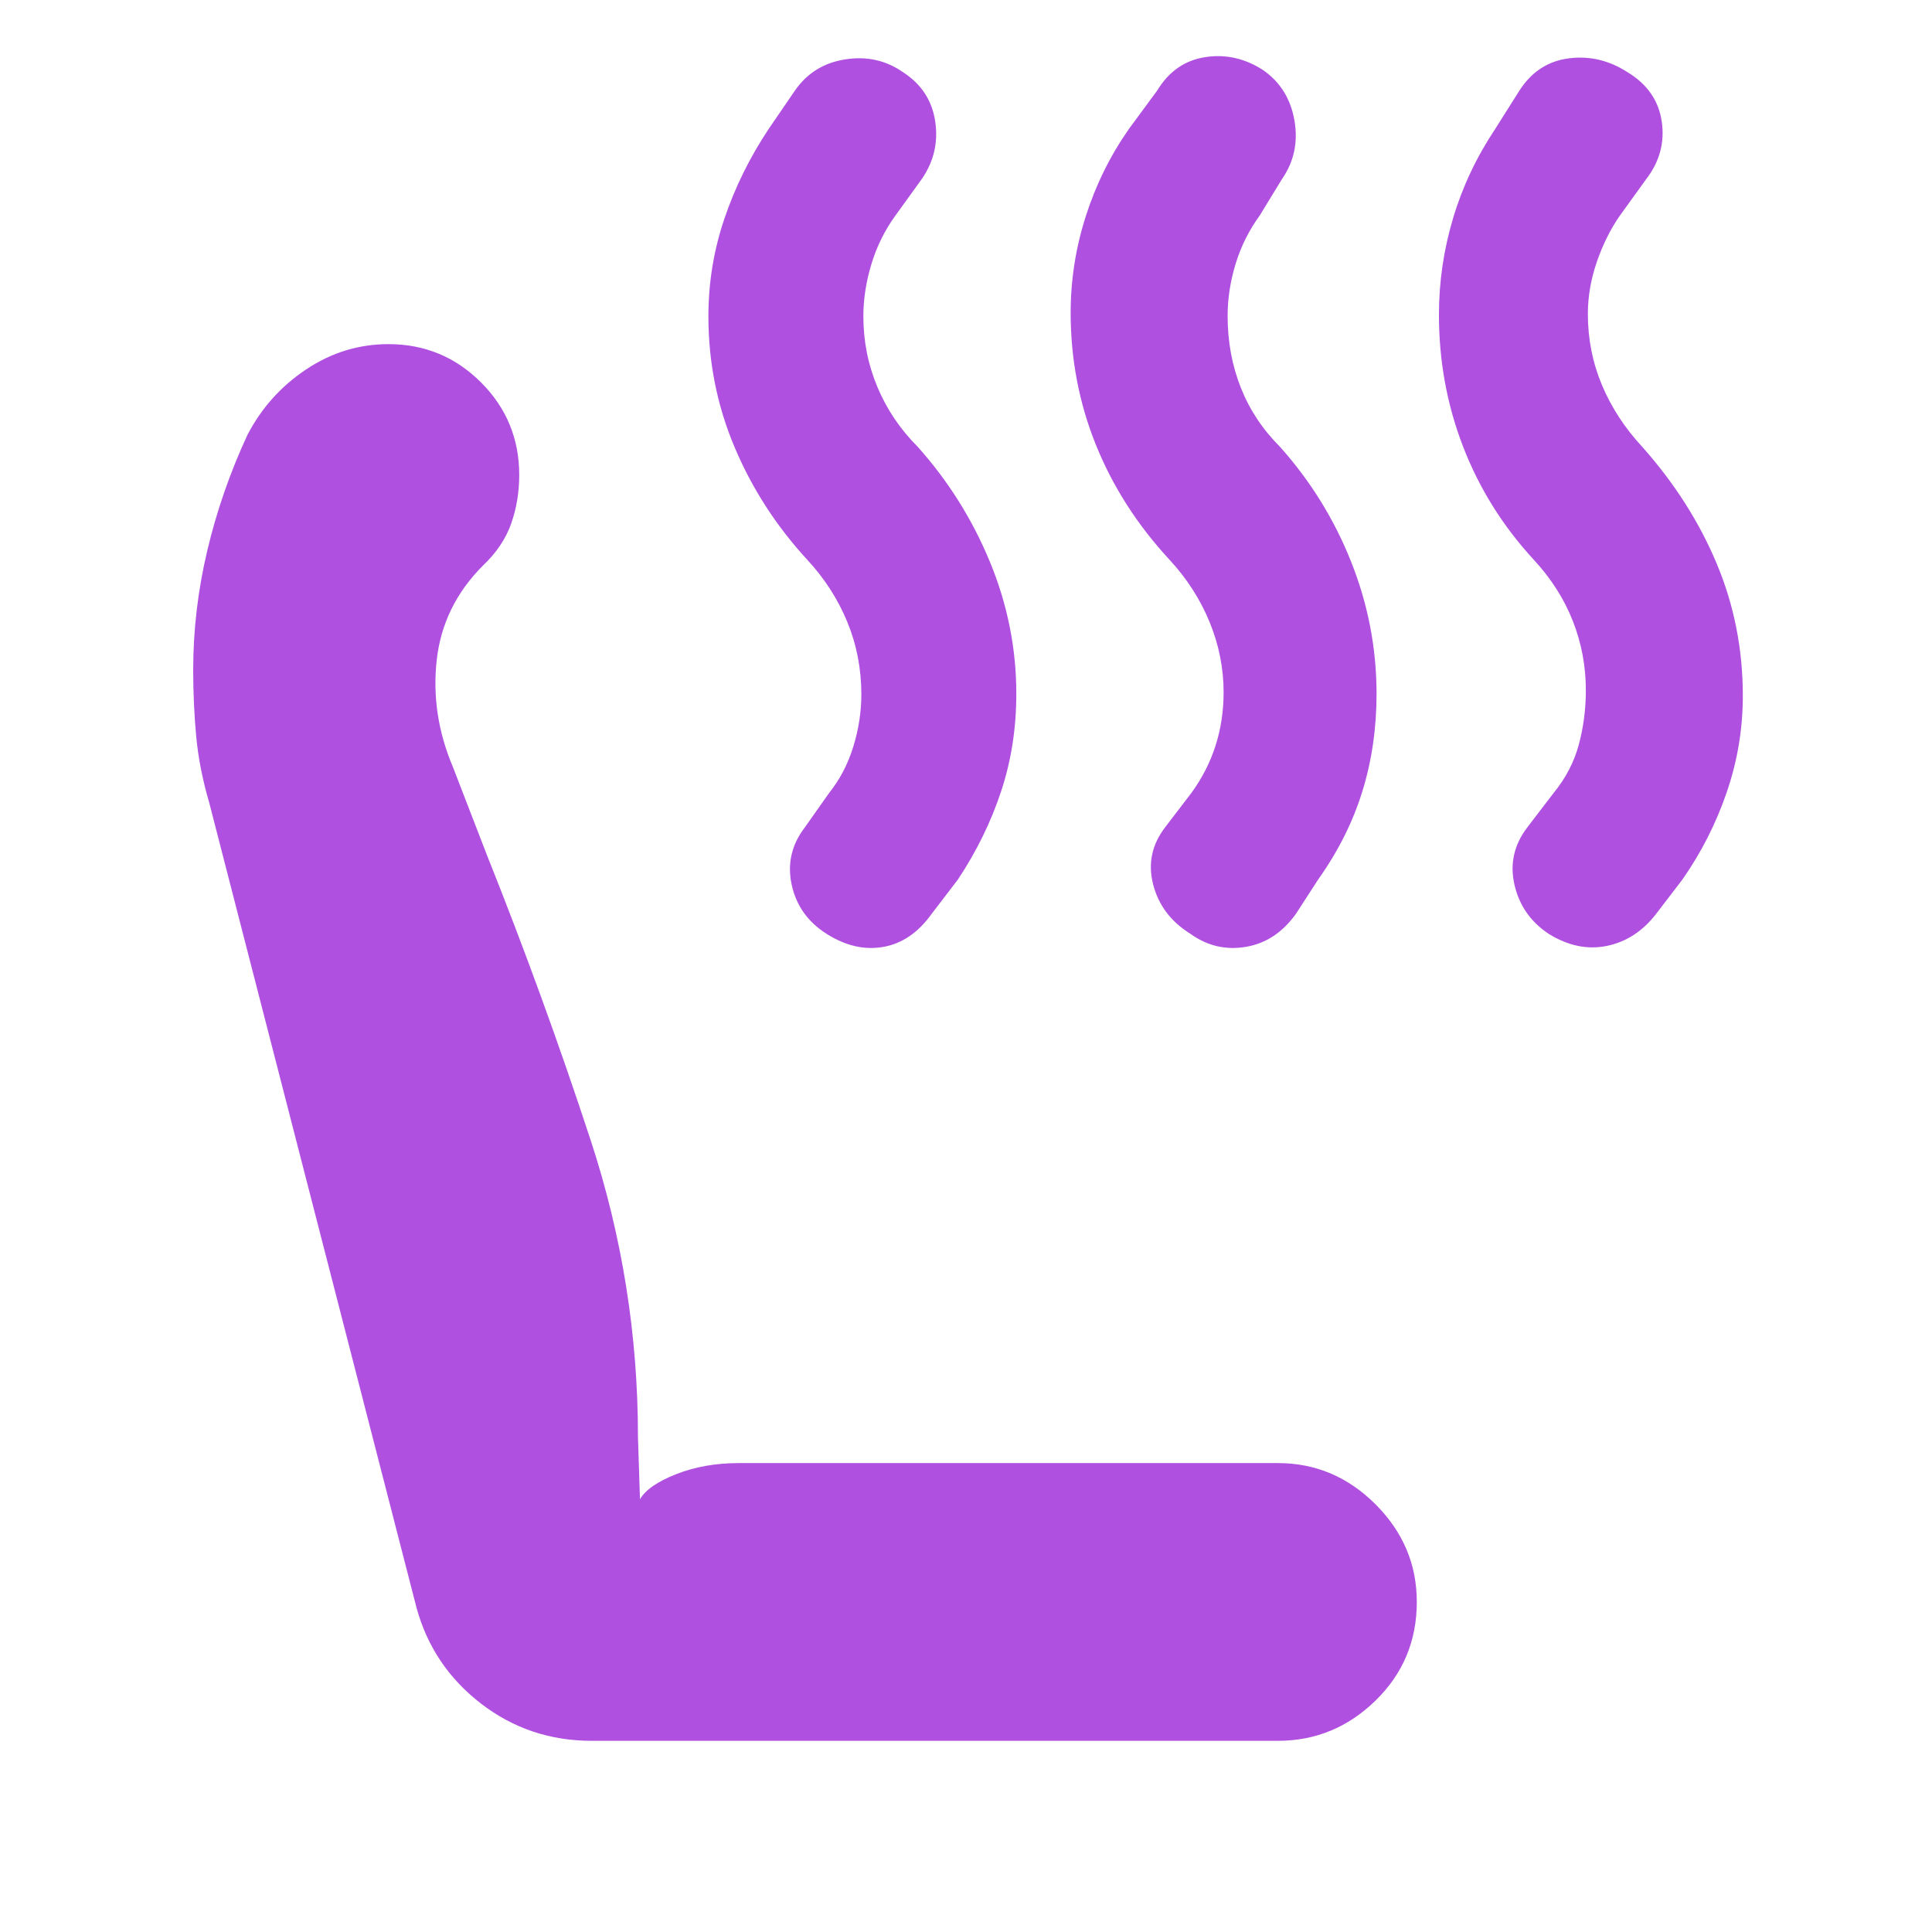 <svg xmlns="http://www.w3.org/2000/svg" height="48" viewBox="0 -960 960 960" width="48"><path fill="rgb(175, 80, 225)" d="M769.5-496q-13.5-9-17-24.5T759-549l13-17q9-11 12.5-24t3.5-27q0-18-6.5-34.5T762-682q-23-25-35-56.07-12-31.08-12-65.52 0-24.41 7-47.91 7-23.5 21-44.5l12-19q9-14 24.5-16t29.21 6.88q14.7 8.88 17 24.5Q828-884 818-871l-13 18q-7 10-11.5 23t-4.5 26q0 18.65 7 35.33Q803-752 816-738q24 27 37 58t13 65.74q0 24.63-8 47.94Q850-543 836-523l-13 17q-10 13-24.5 16t-29-6Zm-178 0q-14.5-9-18.5-24.5t6-28.5l13-17q8-11 12-23.5t4-26.5q0-18-7-35t-20-31q-24-26-36.5-57.07-12.5-31.08-12.5-65.52 0-24.41 7.5-47.91Q547-876 561-896l14-19q8.57-14.2 23.79-16.6 15.21-2.4 28.92 6.48 12.7 8.88 15.5 25Q646-884 637-871l-11 18q-8 11-12 24t-4 26q0 19 6.5 35.5T636-738q22.86 25.59 35.43 57.3Q684-649 684-615.26q0 25.63-7.04 48.44Q669.92-544 655-523l-11 17q-10 14-25 16.5t-27.5-6.5Zm-180.62.12q-14.12-8.88-17.5-24.5Q390-536 400-549l12-17q8-10 12-23t4-26q0-19-7-36t-20-31q-23-25-36-55.82t-13-64.99q0-25.19 8-48.69 8-23.5 22-44.5l13-19q9-13 25-15.5t28.71 6.38q13.7 8.88 16 24.5Q467-884 458-871l-13 18q-8 11-12 24.22-4 13.22-4 25.91 0 18.6 7 35.24Q443-751 456-738q22.86 25.59 35.93 57.3Q505-649 505-615.26q0 25.63-7.54 48.44Q489.92-544 476-523l-13 17q-10 14-24 16.5t-28.12-6.38ZM294-95q-31 0-55-18.5T207-161L104-561q-5-17-6.5-33.04-1.5-16.05-1.5-33.15 0-29.69 7-59.25T123-744q10.43-20 29.21-32.5Q171-789 193-789q27 0 46 19t19 46.02q0 12.79-4 24.14-4 11.36-14 20.84-20 20-23 47t8 53l17 44q28 70 51.5 141.58Q317-321.83 317-246l1 31q4-7 18-12.5t31-5.5h268q28 0 48.5 20.5T704-164q0 29-20.5 49T635-95H294Z"/></svg>